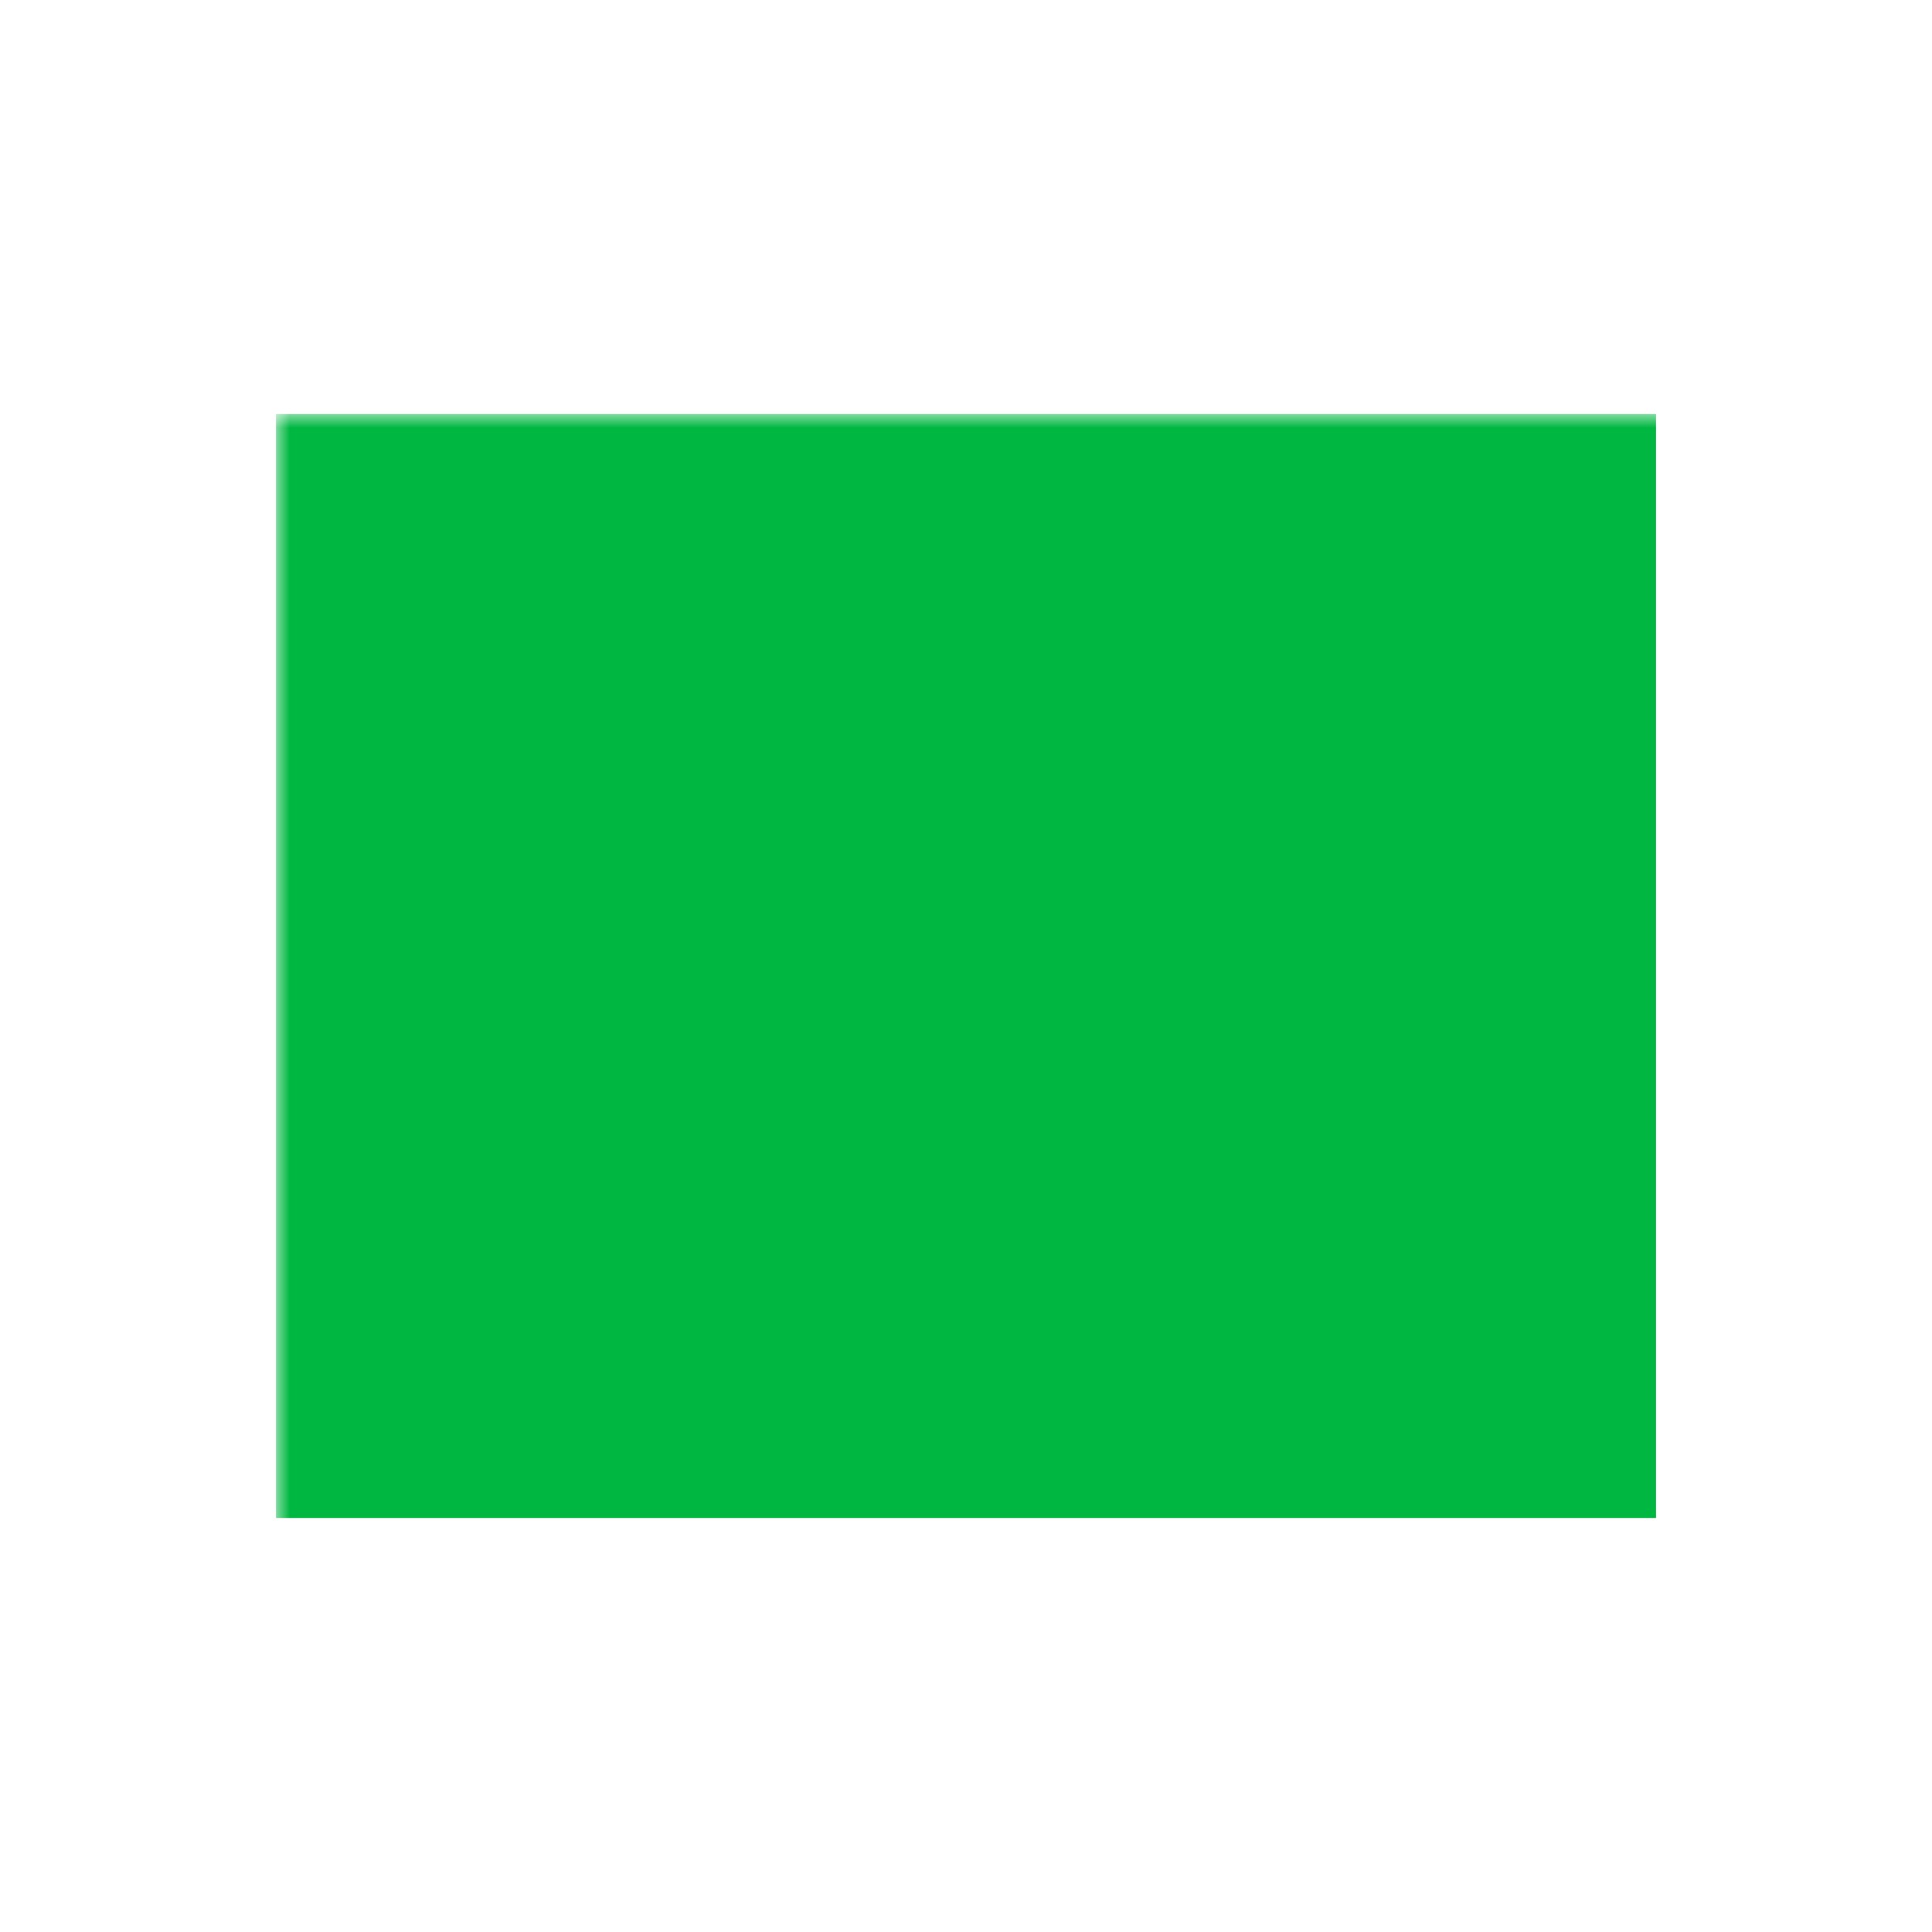 <svg version="1.1"
     baseProfile="full"
     width="70" height="70"
     xmlns="http://www.w3.org/2000/svg">
    <defs>
        <mask id="stencil" clipPathUnits="objectBoundingBox">
        	<rect x="0" y="0" width="100%" height="100%" fill="#ffffff" />
            <polyline style="shape-rendering: geometricPrecision;"
                      points="30,20 15,35 30,50"
                      stroke-linecap="round" stroke-linejoin="round"
                      stroke="#000000" stroke-width="3px" fill="#ffffff" />
            <polyline style="shape-rendering: geometricPrecision;"
                      points="40,20 55,35 40,50"
                      stroke-linecap="round" stroke-linejoin="round"
                      stroke="#000000" stroke-width="3px" fill="#ffffff" />
        </mask>
    </defs>
    <!--rect width="80px" height="80px" fill="#091c2d" stroke="#283947" stroke-width="2px" /-->
    <rect x="10px" y="15" width="50px" height="40px" fill="#00b741" mask="url(#stencil)" />
</svg>
